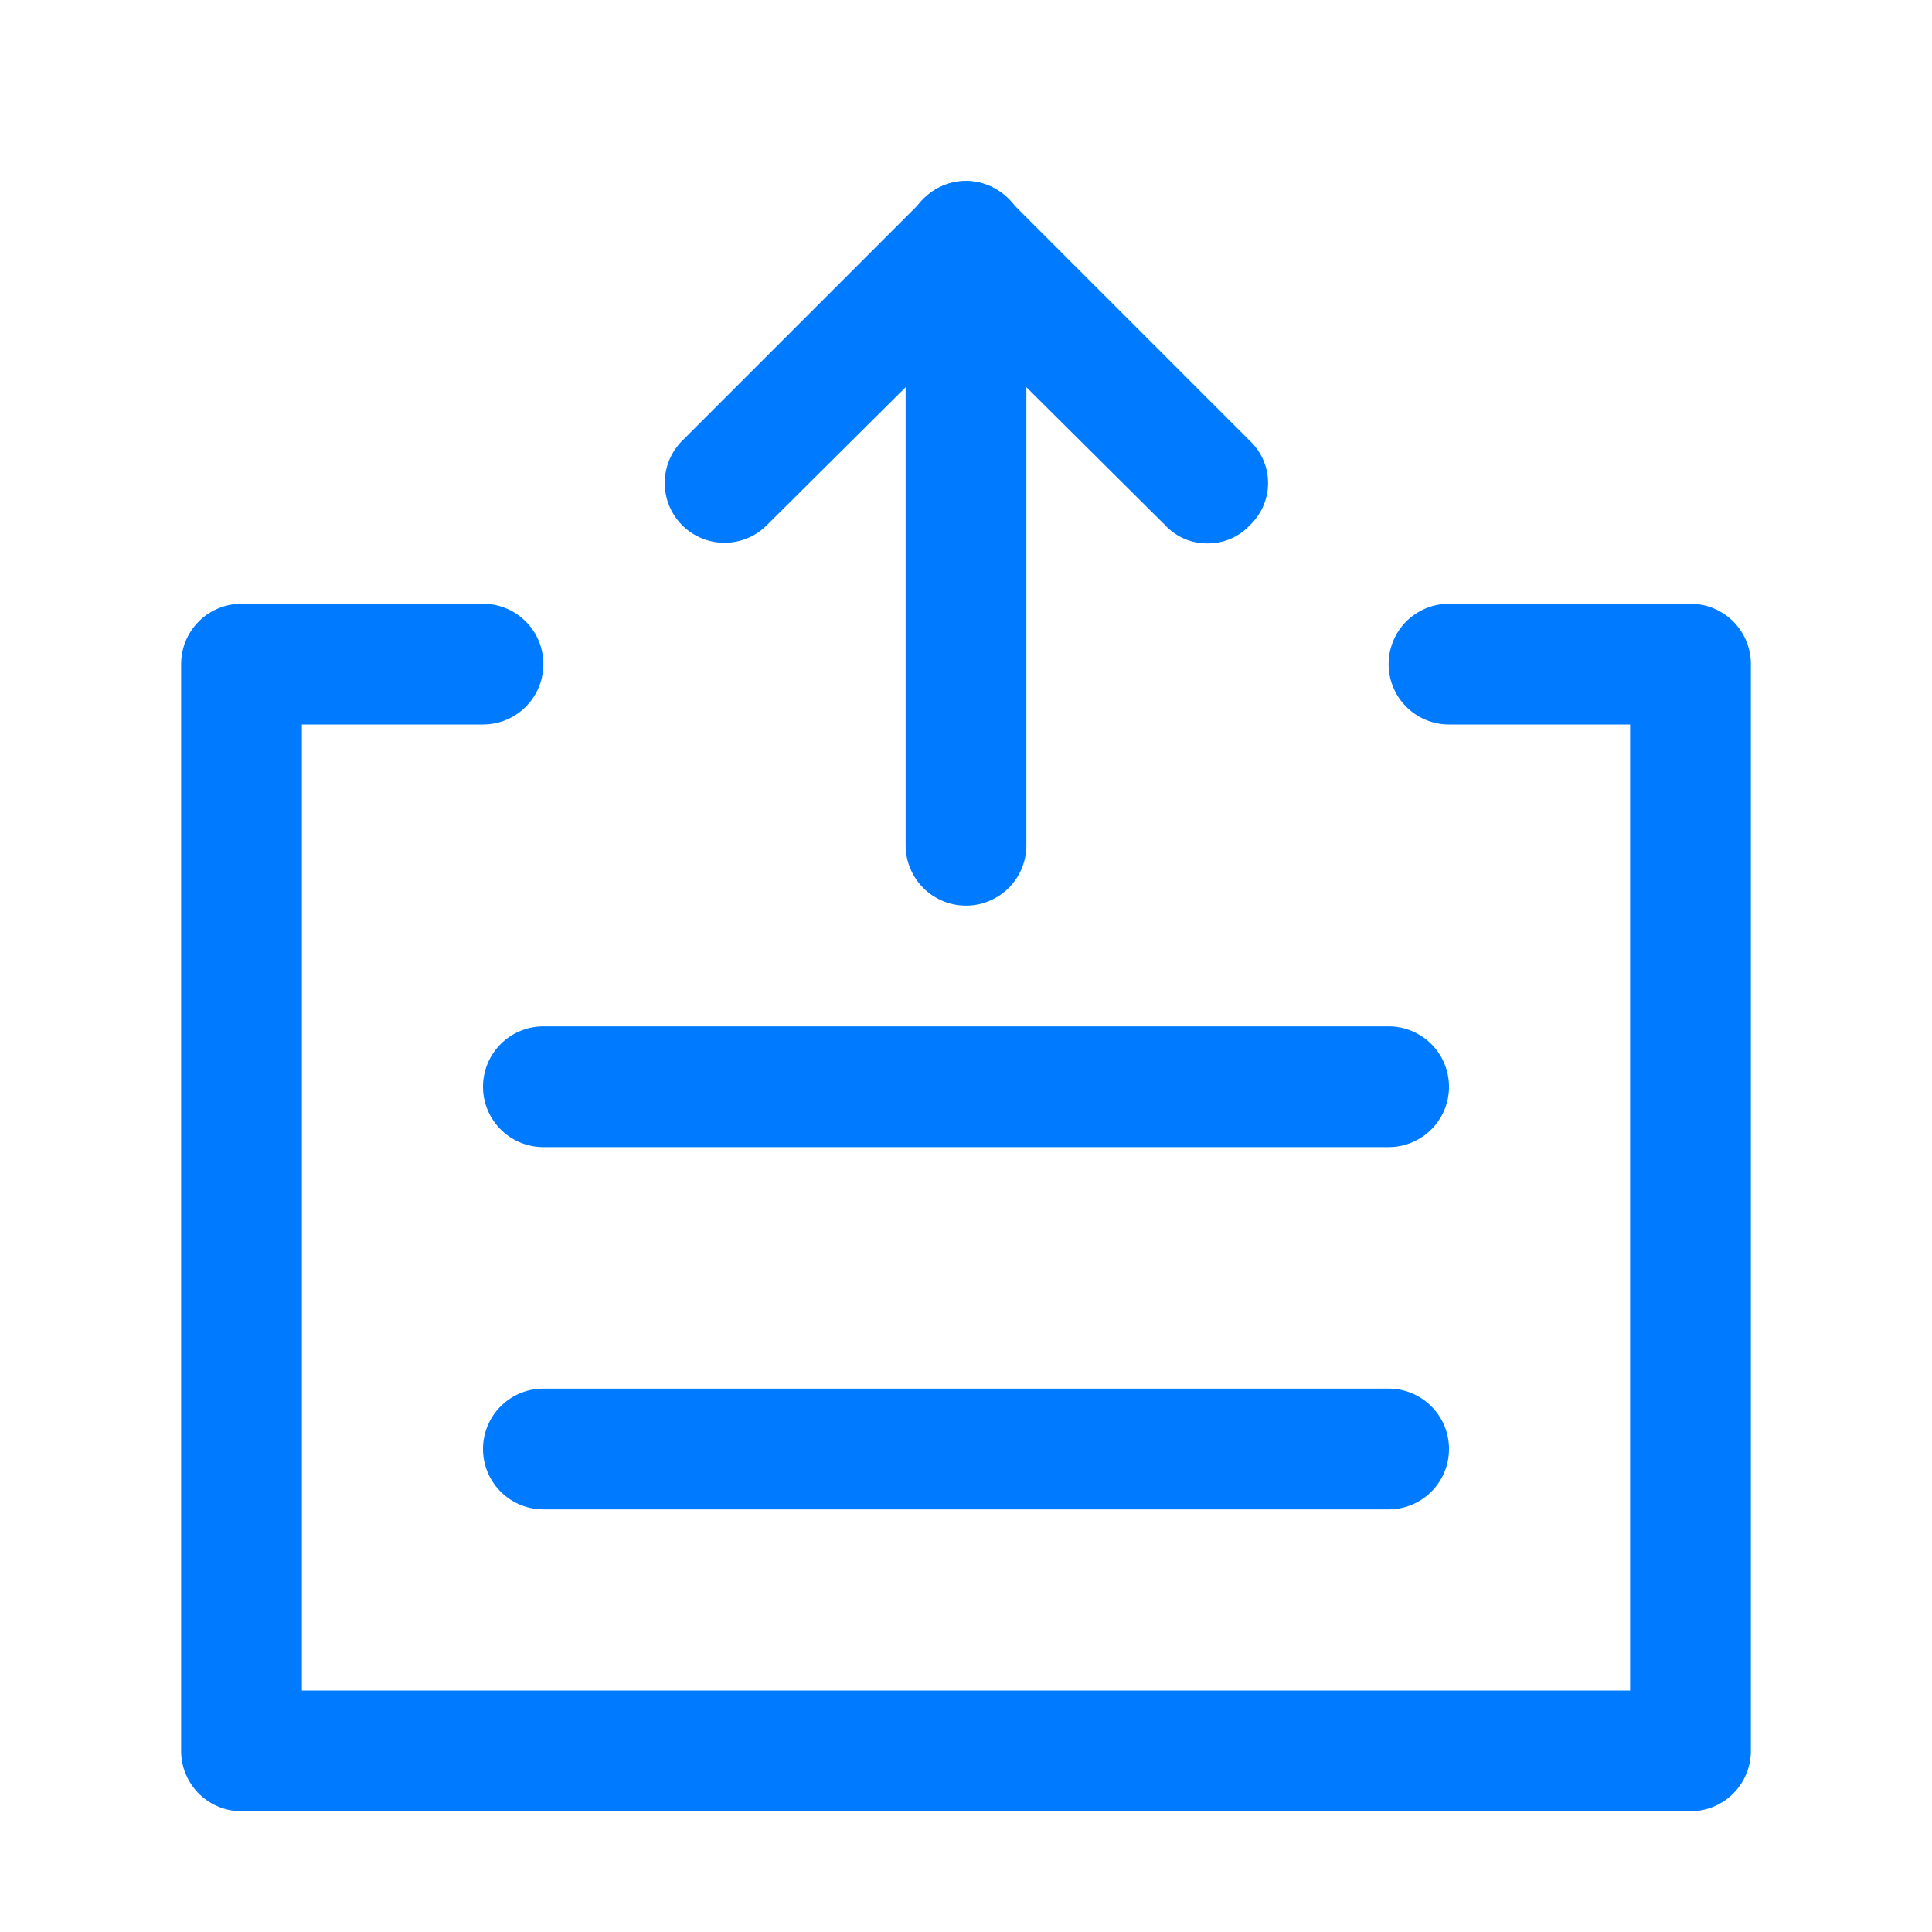<svg t="1717761257566" class="icon" viewBox="0 0 1024 1024" version="1.1" xmlns="http://www.w3.org/2000/svg" p-id="4244" width="200" height="200"><path d="M896 960H128a32 32 0 0 1-32-32v-576A32 32 0 0 1 128 320h128a32 32 0 0 1 0 64H160v512h704V384H768a32 32 0 0 1 0-64h128a32 32 0 0 1 32 32v576a32 32 0 0 1-32 32z" fill="#007bff" p-id="4245"></path><path d="M736 608h-448a32 32 0 0 1 0-64h448a32 32 0 0 1 0 64zM736 800h-448a32 32 0 0 1 0-64h448a32 32 0 0 1 0 64zM512 480a32 32 0 0 1-32-32V128a32 32 0 0 1 64 0v320a32 32 0 0 1-32 32z" fill="#007bff" p-id="4246"></path><path d="M640 288a30.08 30.08 0 0 1-22.4-9.6L512 173.44 406.4 278.4a31.36 31.36 0 1 1-44.8-44.8l128-128a30.72 30.72 0 0 1 44.8 0l128 128a30.72 30.72 0 0 1 0 44.8 30.08 30.08 0 0 1-22.4 9.6z" fill="#007bff" p-id="4247"></path></svg>